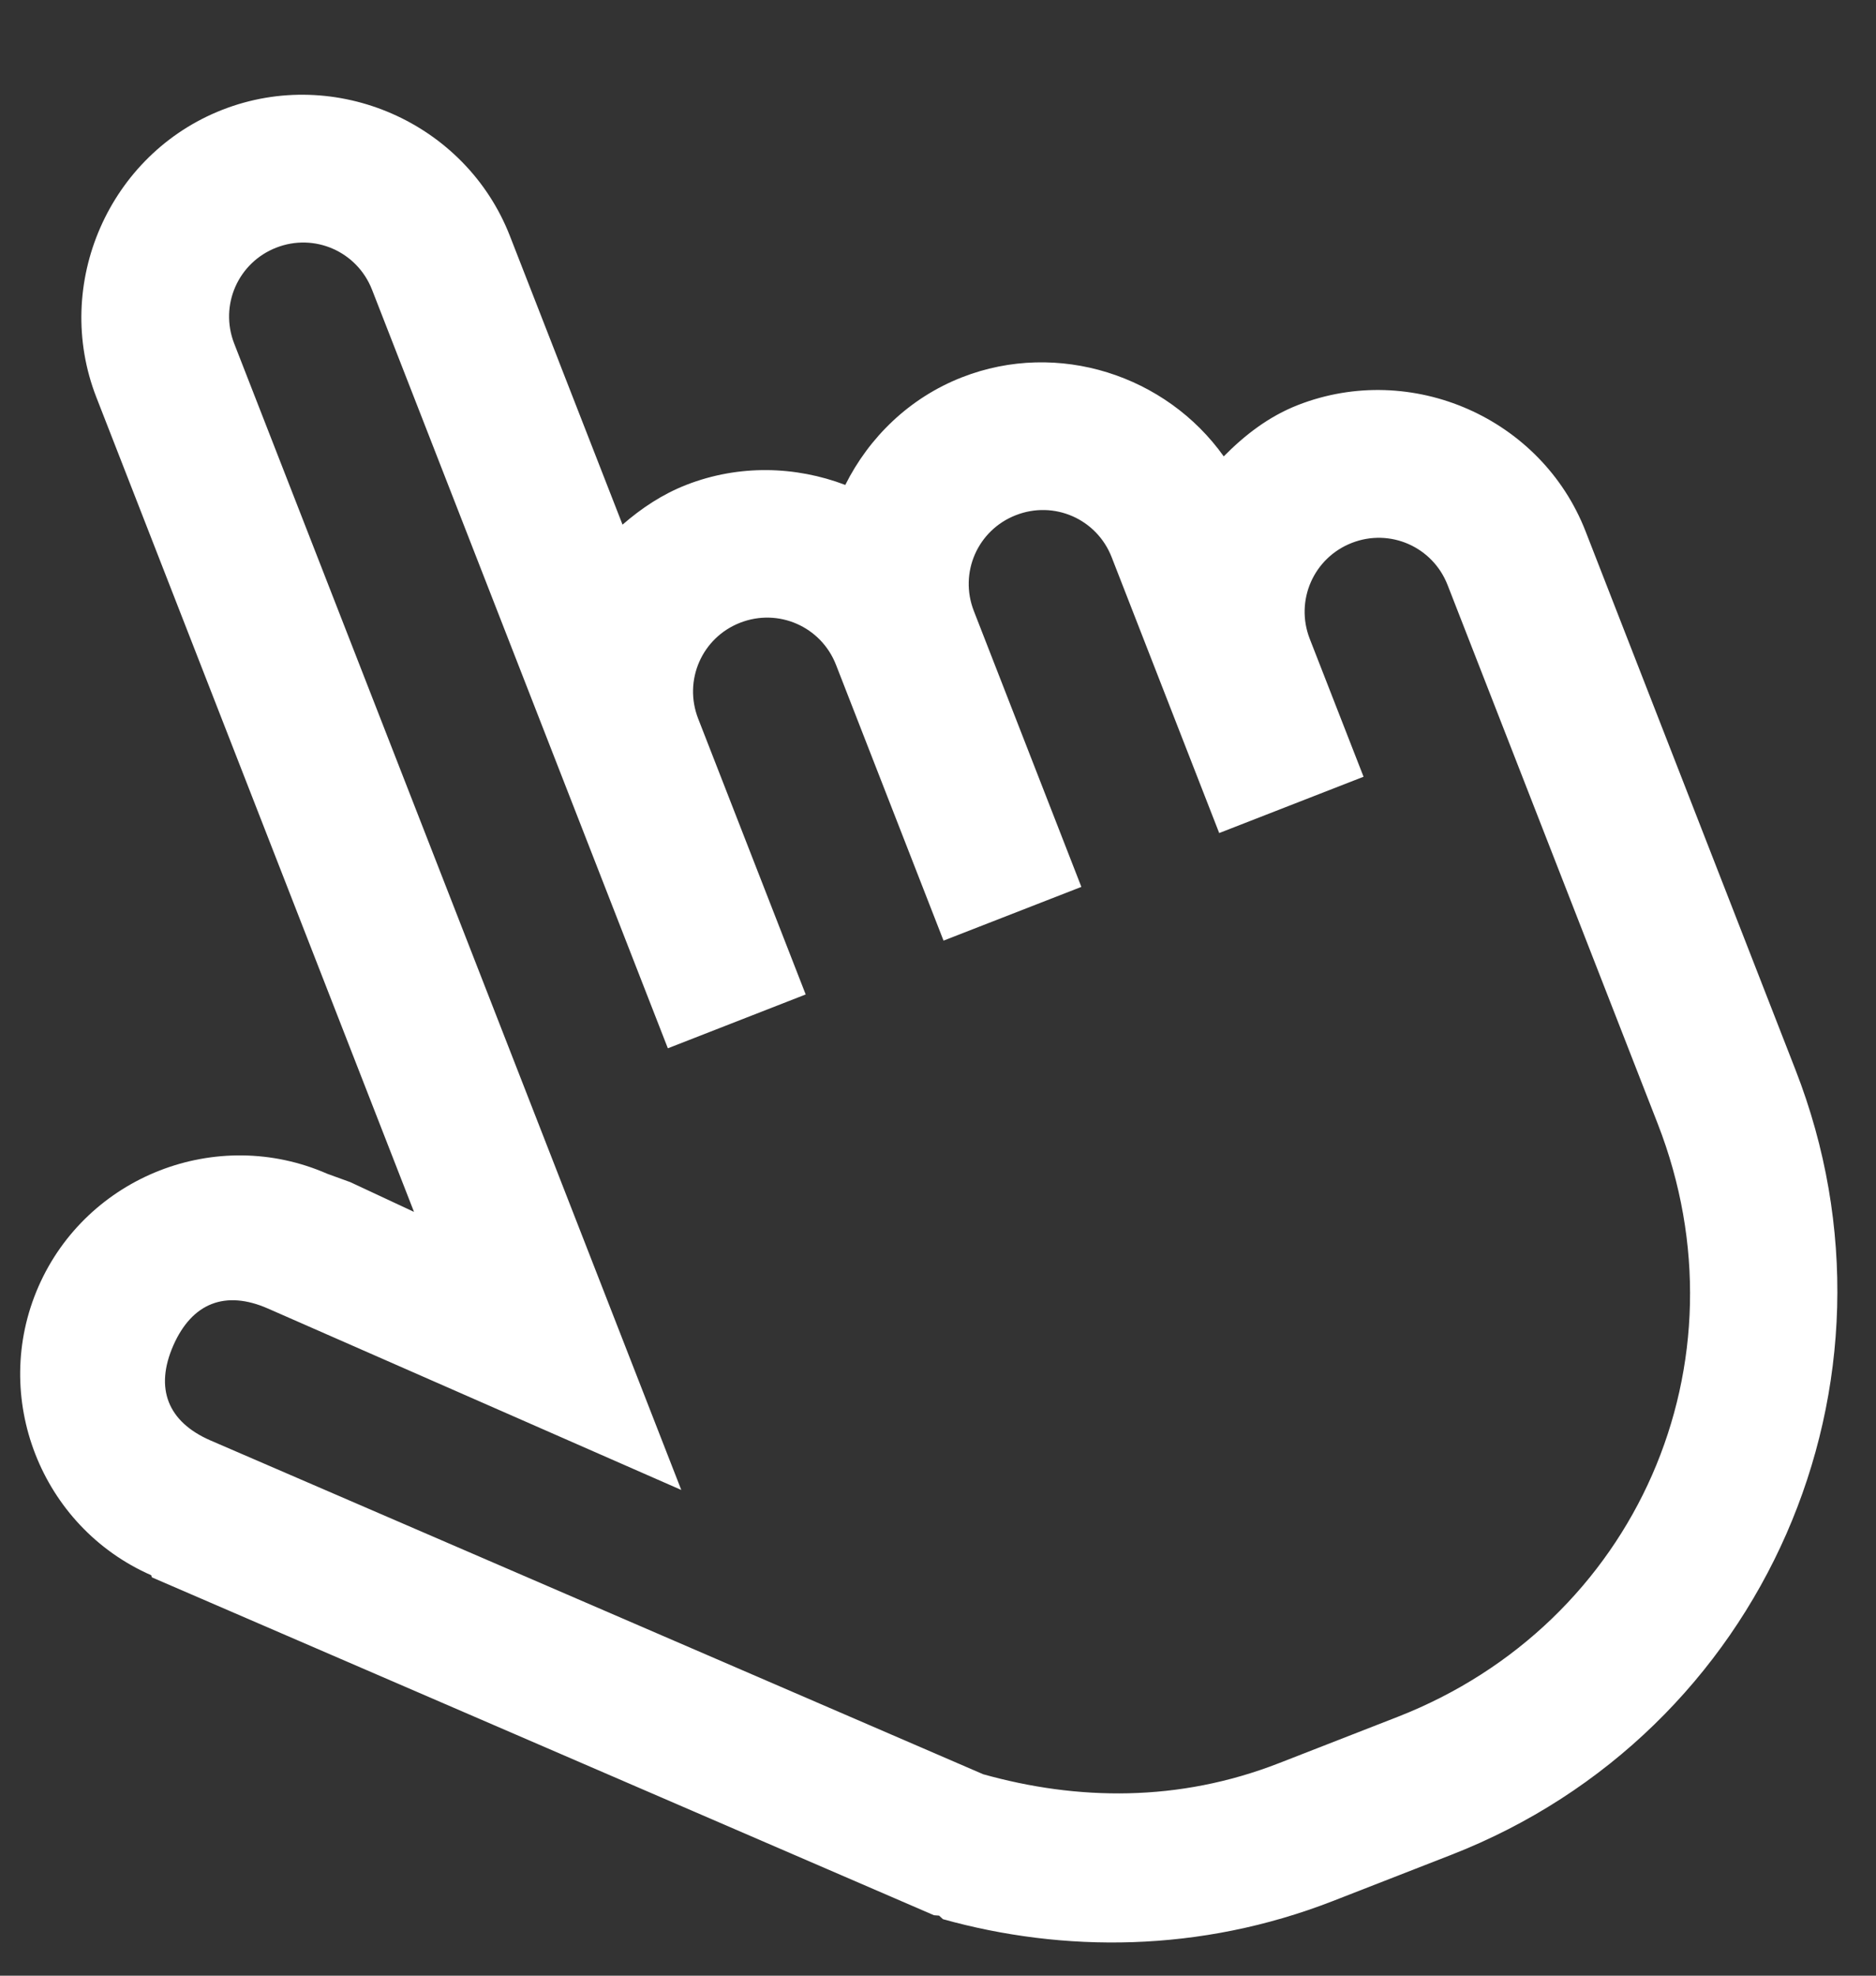 <svg width="19" height="20" viewBox="0 0 19 20" fill="none" xmlns="http://www.w3.org/2000/svg">
<rect x="0" y="0" width="19" height="20" fill="#333333" stroke="none"/>
<path d="M2.253 1.111C1.105 1.559 0.528 2.874 0.976 4.022L4.193 12.268L3.548 11.967L3.314 11.882C2.195 11.392 0.881 11.905 0.39 13.023C-0.1 14.141 0.413 15.455 1.531 15.946L1.539 15.968L9.459 19.388L9.511 19.392L9.55 19.428C10.766 19.767 12.15 19.77 13.5 19.244L14.7 18.776C17.865 17.541 19.42 13.996 18.185 10.831L16.058 5.377C15.61 4.229 14.294 3.652 13.146 4.1C12.849 4.216 12.606 4.405 12.394 4.62C11.811 3.801 10.717 3.439 9.744 3.819C9.21 4.027 8.801 4.429 8.561 4.909C8.059 4.718 7.486 4.7 6.952 4.908C6.706 5.004 6.495 5.146 6.305 5.311L5.164 2.388C4.716 1.24 3.401 0.663 2.253 1.111ZM2.798 2.507C3.185 2.356 3.617 2.546 3.768 2.933L6.764 10.612L8.16 10.067L7.071 7.275C6.92 6.887 7.109 6.455 7.496 6.304C7.884 6.153 8.316 6.343 8.467 6.73L9.556 9.522L10.952 8.978L9.863 6.185C9.712 5.798 9.901 5.366 10.289 5.215C10.676 5.064 11.108 5.253 11.259 5.641L12.348 8.433L13.81 7.863L13.265 6.467C13.114 6.079 13.304 5.647 13.691 5.496C14.078 5.345 14.51 5.535 14.661 5.922L16.789 11.375C17.733 13.794 16.573 16.436 14.155 17.38L12.955 17.848C11.933 18.247 10.906 18.226 9.958 17.961L2.13 14.581C1.697 14.392 1.566 14.053 1.755 13.621C1.945 13.189 2.283 13.057 2.715 13.247L6.9 15.083L2.372 3.478C2.221 3.09 2.411 2.658 2.798 2.507Z" fill="white"/>
</svg>

